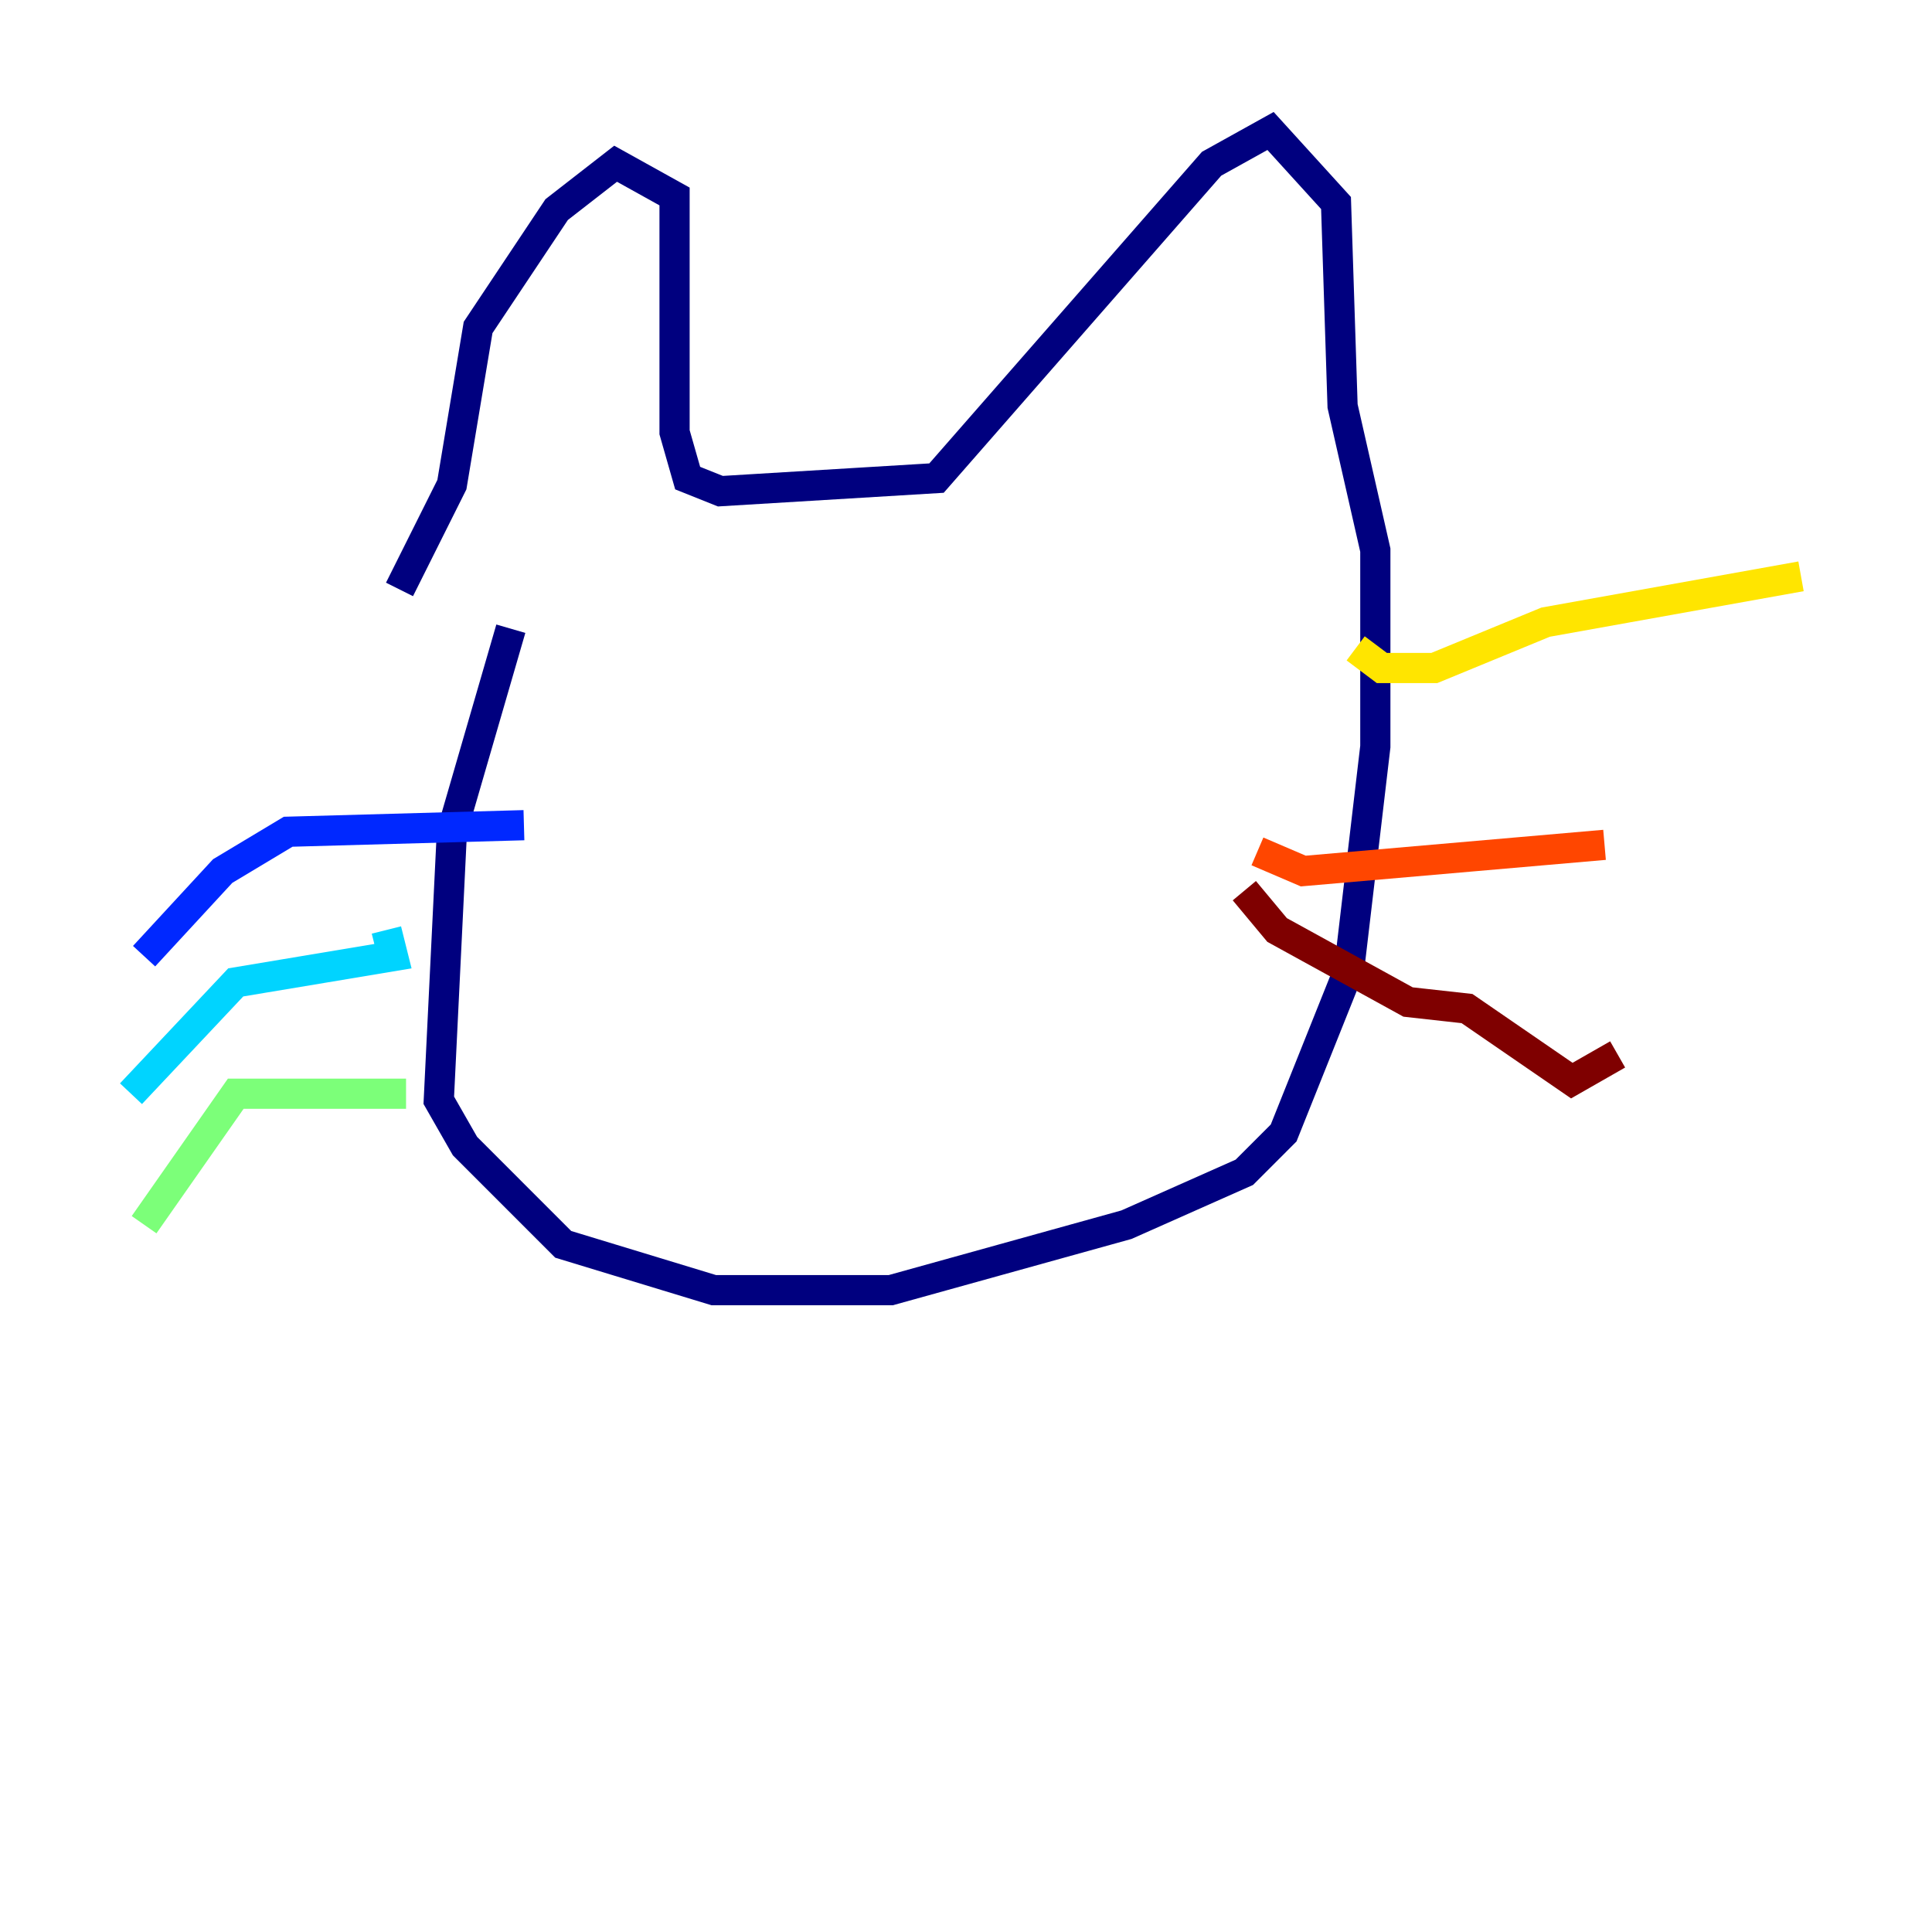 <?xml version="1.0" encoding="utf-8" ?>
<svg baseProfile="tiny" height="128" version="1.2" viewBox="0,0,128,128" width="128" xmlns="http://www.w3.org/2000/svg" xmlns:ev="http://www.w3.org/2001/xml-events" xmlns:xlink="http://www.w3.org/1999/xlink"><defs /><polyline fill="none" points="33.844,41.654 29.939,55.105 29.071,72.895 30.807,75.932 37.315,82.441 47.295,85.478 59.01,85.478 74.63,81.139 82.441,77.668 85.044,75.064 89.383,64.217 91.119,49.464 91.119,36.447 88.949,26.902 88.515,13.451 84.176,8.678 80.271,10.848 62.047,31.675 47.729,32.542 45.559,31.675 44.691,28.637 44.691,13.017 40.786,10.848 36.881,13.885 31.675,21.695 29.939,32.108 26.468,39.051" stroke="#00007f" stroke-width="2" /><polyline fill="none" points="34.712,54.671 19.091,55.105 14.752,57.709 9.546,63.349" stroke="#0028ff" stroke-width="2" /><polyline fill="none" points="25.6,61.614 26.034,63.349 15.62,65.085 8.678,72.461" stroke="#00d4ff" stroke-width="2" /><polyline fill="none" points="26.902,72.461 15.62,72.461 9.546,81.139" stroke="#7cff79" stroke-width="2" /><polyline fill="none" points="89.817,42.956 91.552,44.258 95.024,44.258 102.4,41.22 119.322,38.183" stroke="#ffe500" stroke-width="2" /><polyline fill="none" points="83.308,56.407 86.346,57.709 106.305,55.973" stroke="#ff4600" stroke-width="2" /><polyline fill="none" points="82.441,59.01 84.61,61.614 93.288,66.386 97.193,66.82 104.136,71.593 107.173,69.858" stroke="#7f0000" stroke-width="2" /></svg>